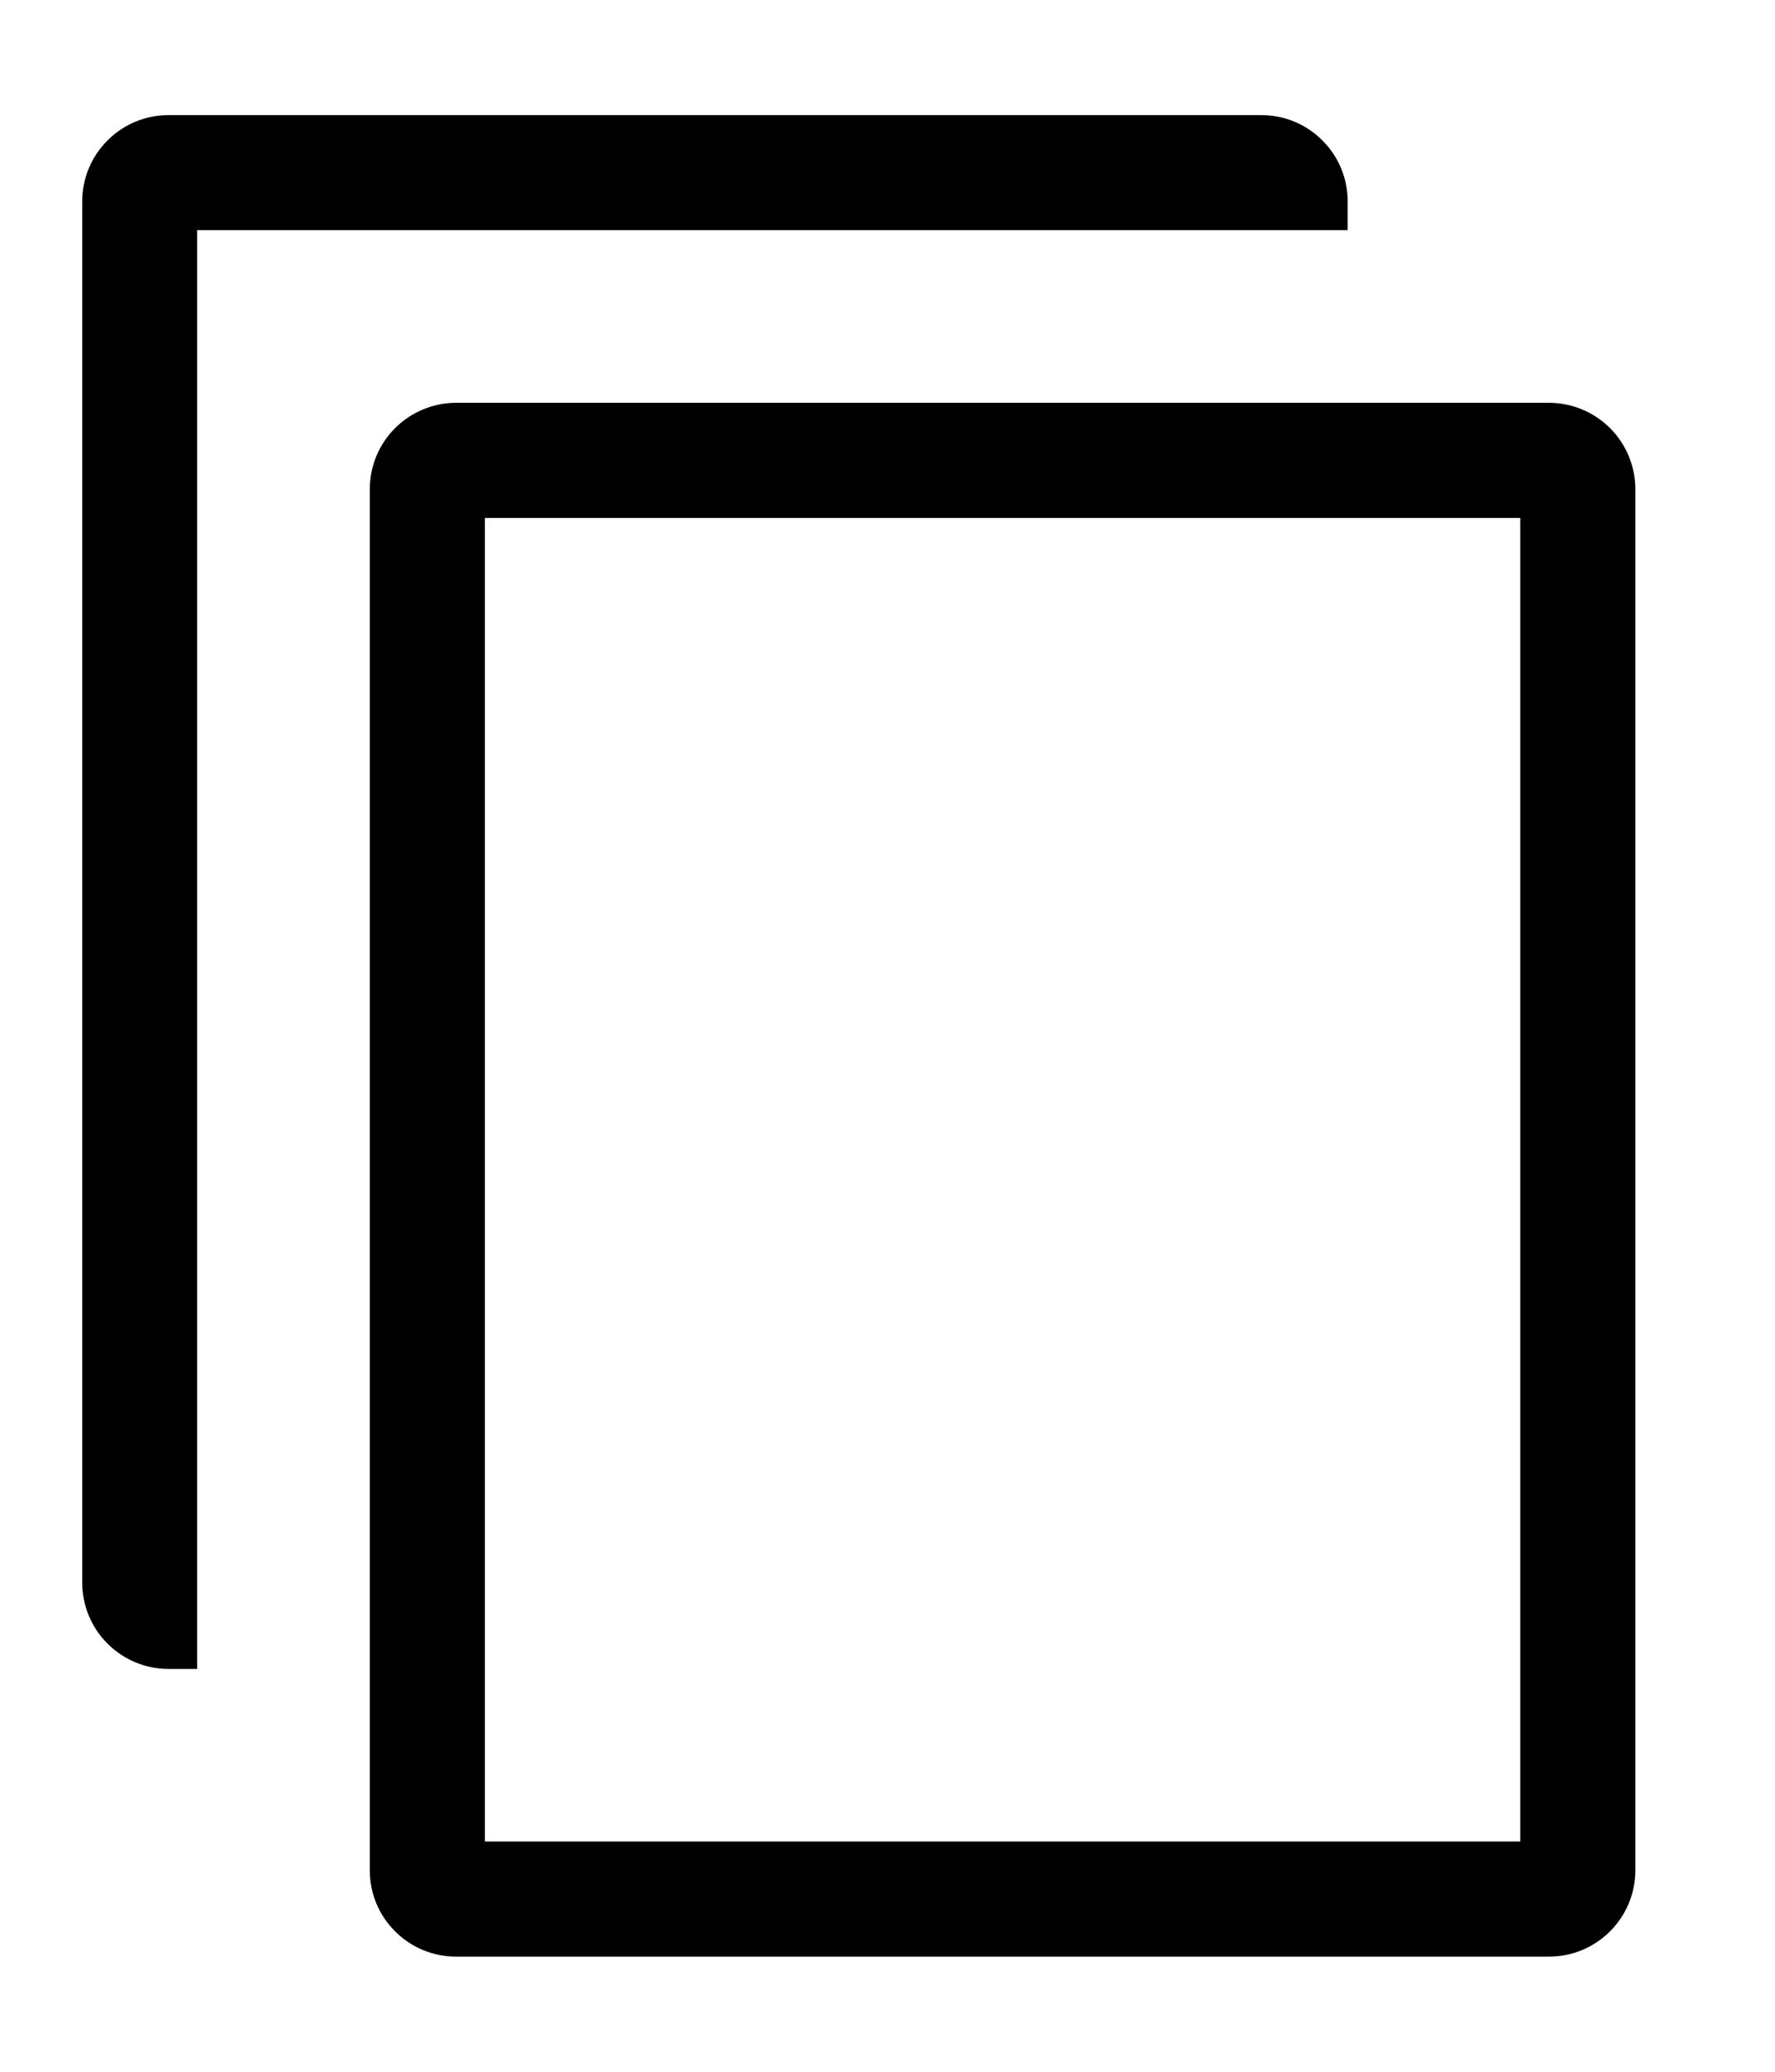 <svg width="12" height="14" viewBox="0 0 12 14" fill="none" xmlns="http://www.w3.org/2000/svg">
<path d="M10.472 2.722H3.083C2.929 2.722 2.78 2.784 2.671 2.893C2.561 3.003 2.5 3.151 2.5 3.306V12.639C2.5 12.794 2.561 12.942 2.671 13.051C2.78 13.161 2.929 13.222 3.083 13.222H10.472C10.627 13.222 10.775 13.161 10.885 13.051C10.994 12.942 11.056 12.794 11.056 12.639V3.306C11.056 3.151 10.994 3.003 10.885 2.893C10.775 2.784 10.627 2.722 10.472 2.722ZM10.278 12.444H3.278V3.5H10.278V12.444Z" fill="black"/>
<path d="M9.111 1.361C9.111 1.206 9.05 1.058 8.94 0.949C8.831 0.839 8.683 0.778 8.528 0.778H1.139C0.984 0.778 0.836 0.839 0.727 0.949C0.617 1.058 0.556 1.206 0.556 1.361V10.694C0.556 10.849 0.617 10.998 0.727 11.107C0.836 11.216 0.984 11.278 1.139 11.278H1.333V1.555H9.111V1.361Z" fill="black"/>
</svg>
